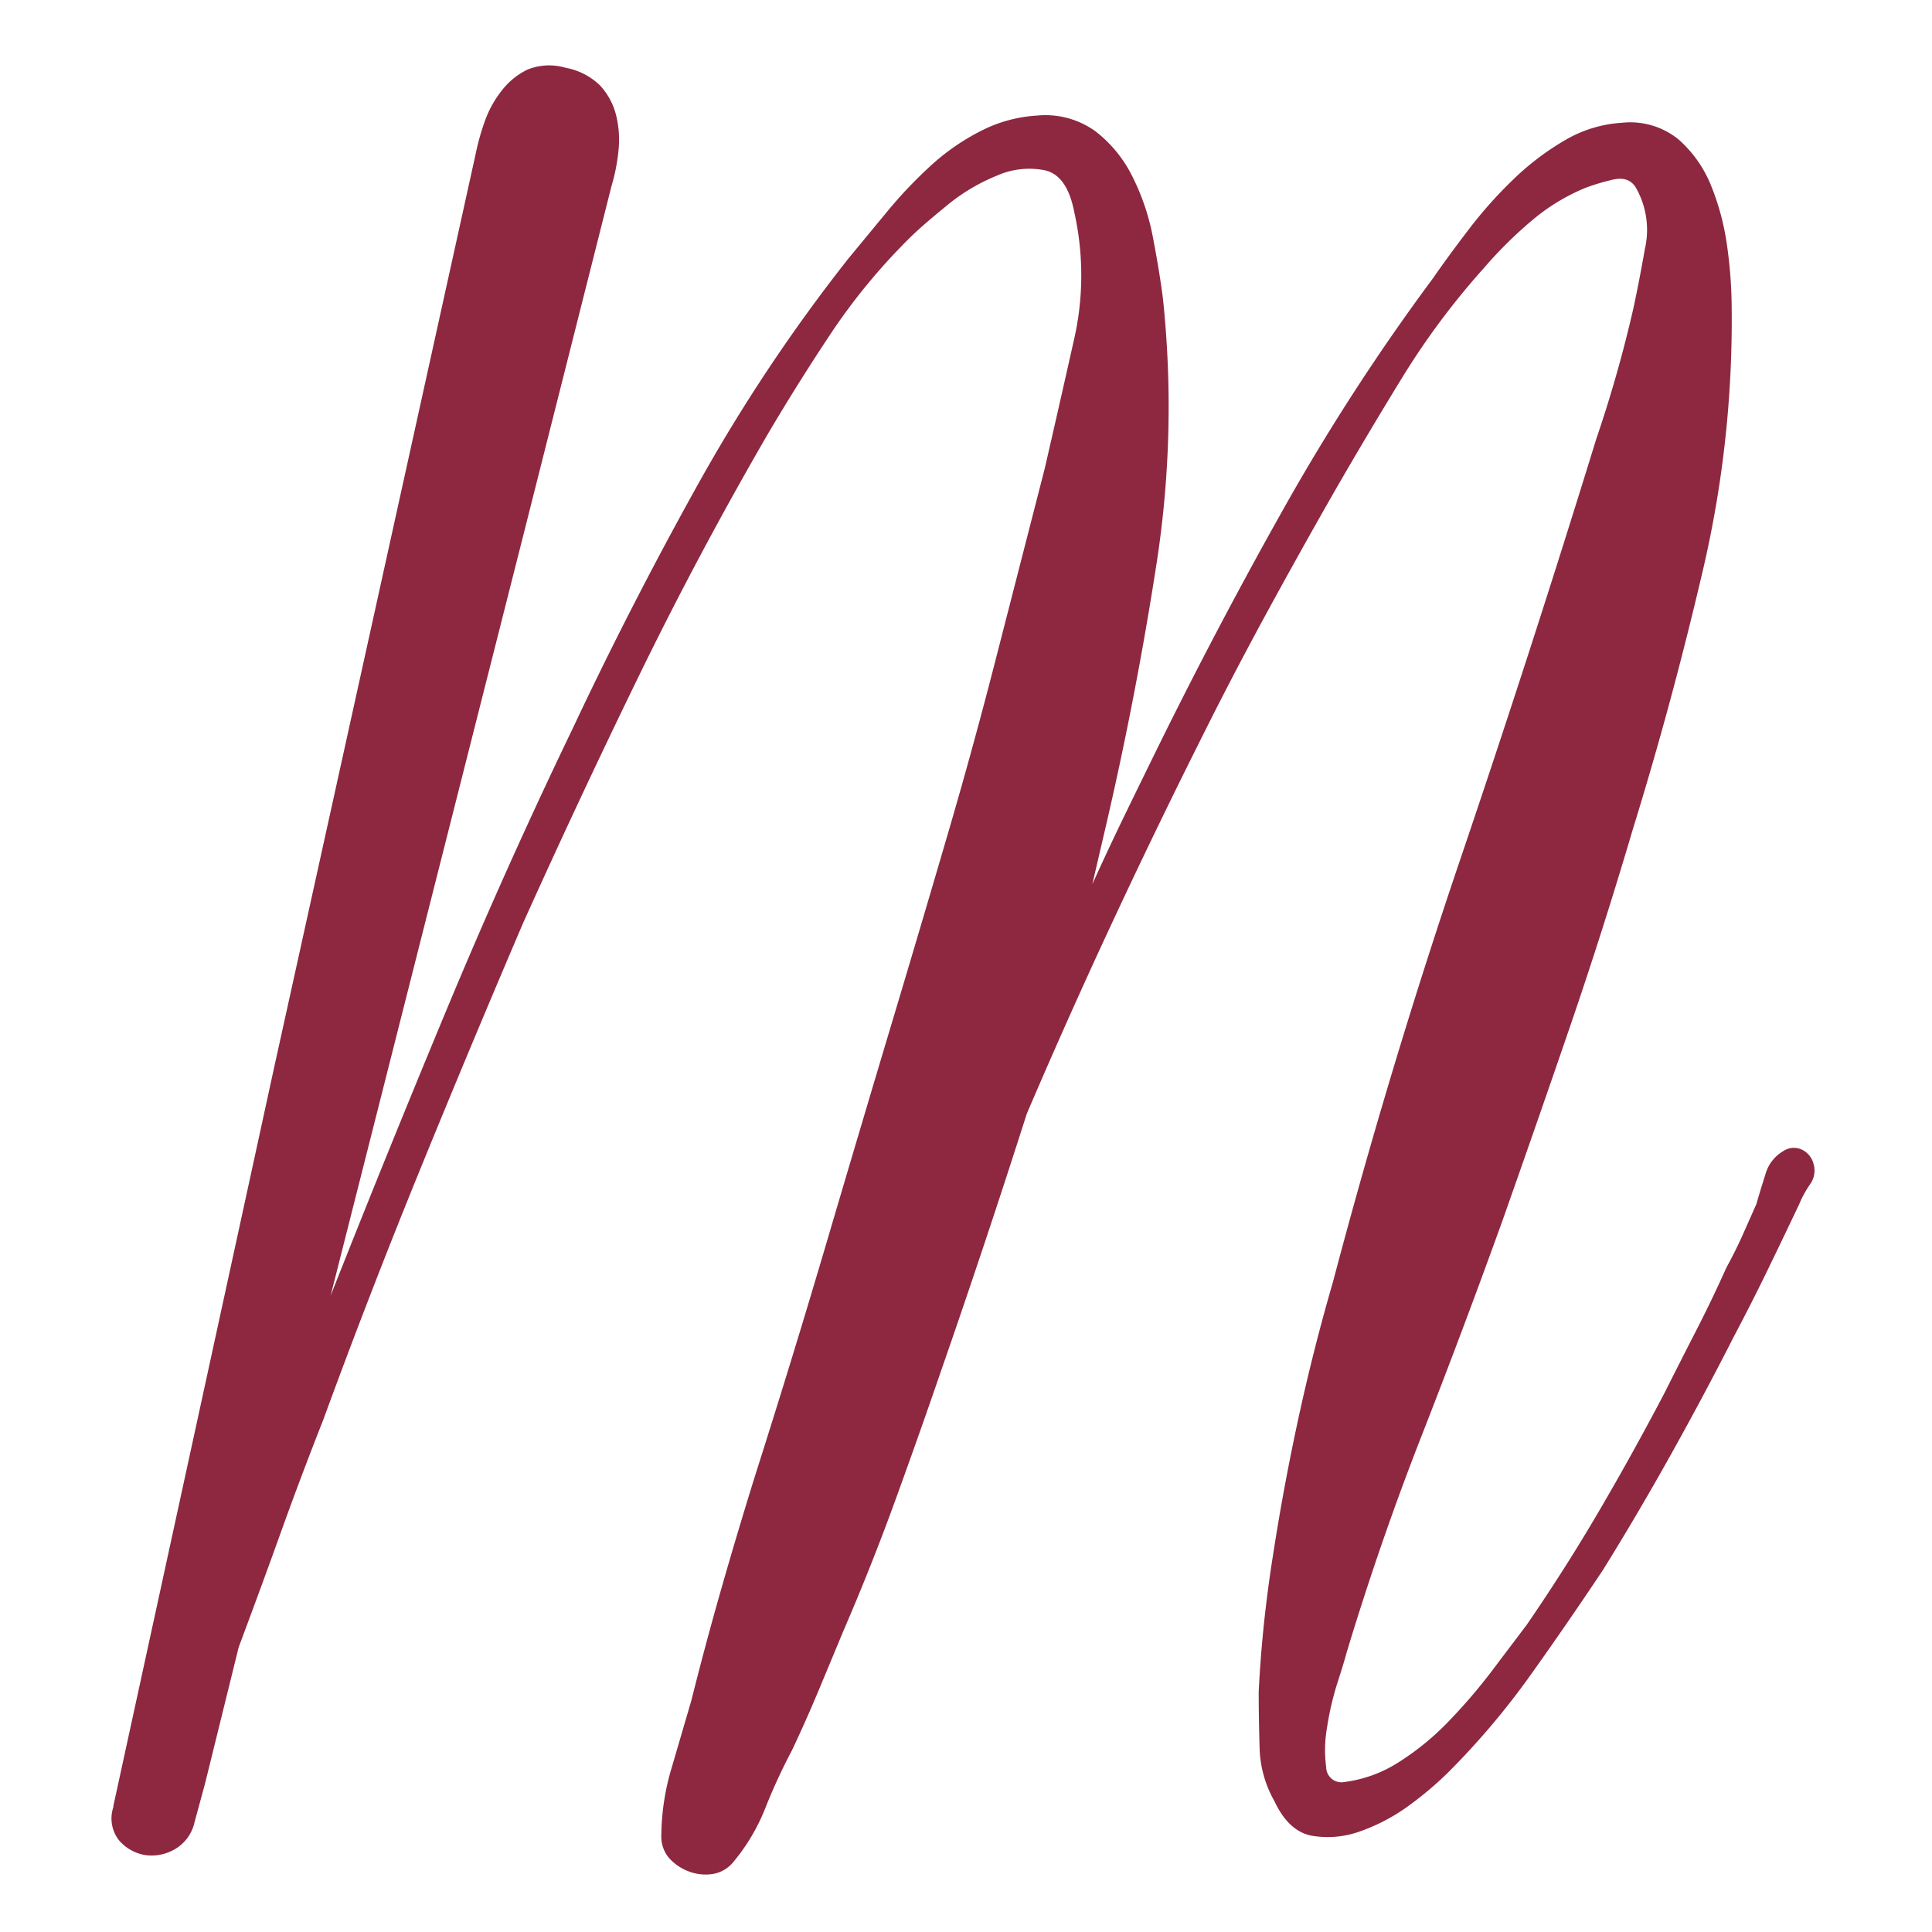 <svg id="Layer_1" data-name="Layer 1" xmlns="http://www.w3.org/2000/svg" width="260" height="260" viewBox="0 0 260 260"><defs><style>.cls-1{fill:#8d2840;}</style></defs><title>favicon-source</title><path class="cls-1" d="M15.24,243.11l21.64-99.4L64,20.77a32.28,32.28,0,0,1,1.31-4.64,14.37,14.37,0,0,1,2.26-4A9.62,9.62,0,0,1,71,9.36a7.78,7.78,0,0,1,5.11-.24,8.92,8.92,0,0,1,4.64,2.38,9.12,9.12,0,0,1,2.14,3.92,13.65,13.65,0,0,1,.35,4.76,25,25,0,0,1-.95,4.87L70.4,72.13,44.49,174.38q7.6-19.24,15.57-38.4t17-37.92q7.84-16.65,16.77-32.7a228.63,228.63,0,0,1,20.33-30.55l5.11-6.19a61.05,61.05,0,0,1,5.83-6.18,30.16,30.16,0,0,1,6.77-4.75,19,19,0,0,1,7.73-2.14,11.5,11.5,0,0,1,7.85,2.14,17.49,17.49,0,0,1,5,6.18,31,31,0,0,1,2.73,8.2c.56,2.94,1,5.59,1.31,8a137.94,137.94,0,0,1-.83,35.67q-2.75,17.82-6.78,35.19L147,119q2.15-4.76,4.4-9.39T156,100.2Q164.1,83.79,173,68a291.71,291.71,0,0,1,19.85-30.56q2.14-3.09,4.88-6.66a58.74,58.74,0,0,1,5.94-6.65,36.12,36.12,0,0,1,6.9-5.24,17.2,17.2,0,0,1,7.73-2.37,10.3,10.3,0,0,1,7.61,2.26,16.5,16.5,0,0,1,4.4,6.3,33.93,33.93,0,0,1,2.14,8.2,61,61,0,0,1,.59,8,147.84,147.84,0,0,1-3.92,35.66q-4.17,17.83-9.4,34.72-4,13.56-8.44,26.51t-9.15,26.28q-5.23,14.5-10.82,28.78t-10.11,29.24c-.16.63-.55,1.93-1.19,3.92a39.34,39.34,0,0,0-1.42,6.07,17.42,17.42,0,0,0-.12,5.35,2.06,2.06,0,0,0,2.49,2,17.69,17.69,0,0,0,7.38-2.73,35.88,35.88,0,0,0,6.65-5.47,73.86,73.86,0,0,0,5.71-6.65l4.76-6.3q5.22-7.6,9.75-15.34T224,187.46q2.15-4.28,4.28-8.43t4.05-8.44q1.18-2.15,2.14-4.28l1.9-4.28c.31-1.1.71-2.41,1.19-3.92A5.27,5.27,0,0,1,240,154.9a2.55,2.55,0,0,1,2.37-.24,2.91,2.91,0,0,1,1.67,1.9,3.17,3.17,0,0,1-.48,2.86,14.34,14.34,0,0,0-1.42,2.61q-2.15,4.53-4.28,8.92t-4.52,8.91q-4,7.86-8.44,15.82t-9.16,15.57q-4.75,7.13-9.75,14.15a103.4,103.4,0,0,1-11.17,13.19,47.05,47.05,0,0,1-5.23,4.41,25.38,25.38,0,0,1-6.54,3.45,12.77,12.77,0,0,1-6.54.59c-2.07-.4-3.73-1.94-5-4.64a15.29,15.29,0,0,1-2-7.25c-.08-2.62-.12-5.11-.12-7.49q.24-4.75.72-9.27t1.19-9q1.43-9.29,3.44-18.55t4.64-18.31q7.6-28.77,17.12-56.83t18.31-56.6a175.9,175.9,0,0,0,5-17.59c.48-2.22,1-4.88,1.55-8a11.47,11.47,0,0,0-1.07-8c-.63-1.27-1.75-1.71-3.33-1.31a28.84,28.84,0,0,0-3.57,1.07,27,27,0,0,0-7.37,4.52A56.35,56.35,0,0,0,199.76,36a102.15,102.15,0,0,0-10.94,14.62q-4.75,7.73-9.27,15.58-4.76,8.33-9.28,16.64t-8.79,16.89q-6.19,12.36-12,24.84t-11.3,25.31q-5.46,17.12-11.41,34.24-3.09,9-6.3,17.83t-7,17.6q-1.66,4-3.33,8t-3.56,8a78.27,78.27,0,0,0-3.57,7.73,26.3,26.3,0,0,1-4.28,7.25,4.51,4.51,0,0,1-2.85,1.67,6.37,6.37,0,0,1-3.21-.36A6.75,6.75,0,0,1,90,250,4.47,4.47,0,0,1,89,246.91a32.6,32.6,0,0,1,1.43-9.15q1.43-4.89,2.61-8.92,1.91-7.62,4.05-15.1t4.51-15.1q5-15.7,9.63-31.4t9.4-31.62q3.56-11.9,7-23.66t6.54-23.89l6.42-25Q142.45,55,144.47,46a38.87,38.87,0,0,0,.12-17.36q-.94-5-3.92-5.71a10.69,10.69,0,0,0-6.54.72,25.81,25.81,0,0,0-6.89,4.16c-2.23,1.82-4,3.36-5.24,4.63a82,82,0,0,0-10.22,12.49c-3,4.51-5.86,9.08-8.56,13.67Q94,74.51,86,90.92T70.4,124.21q-7.12,16.64-13.91,33.29T43.53,191q-3.09,7.84-5.82,15.45c-1.82,5.08-3.69,10.14-5.59,15.23L27.6,240l-1.42,5.23a5.58,5.58,0,0,1-2.74,3.68,6.17,6.17,0,0,1-4,.72,5.88,5.88,0,0,1-3.45-2,4.78,4.78,0,0,1-.71-4.51Z"/></svg>